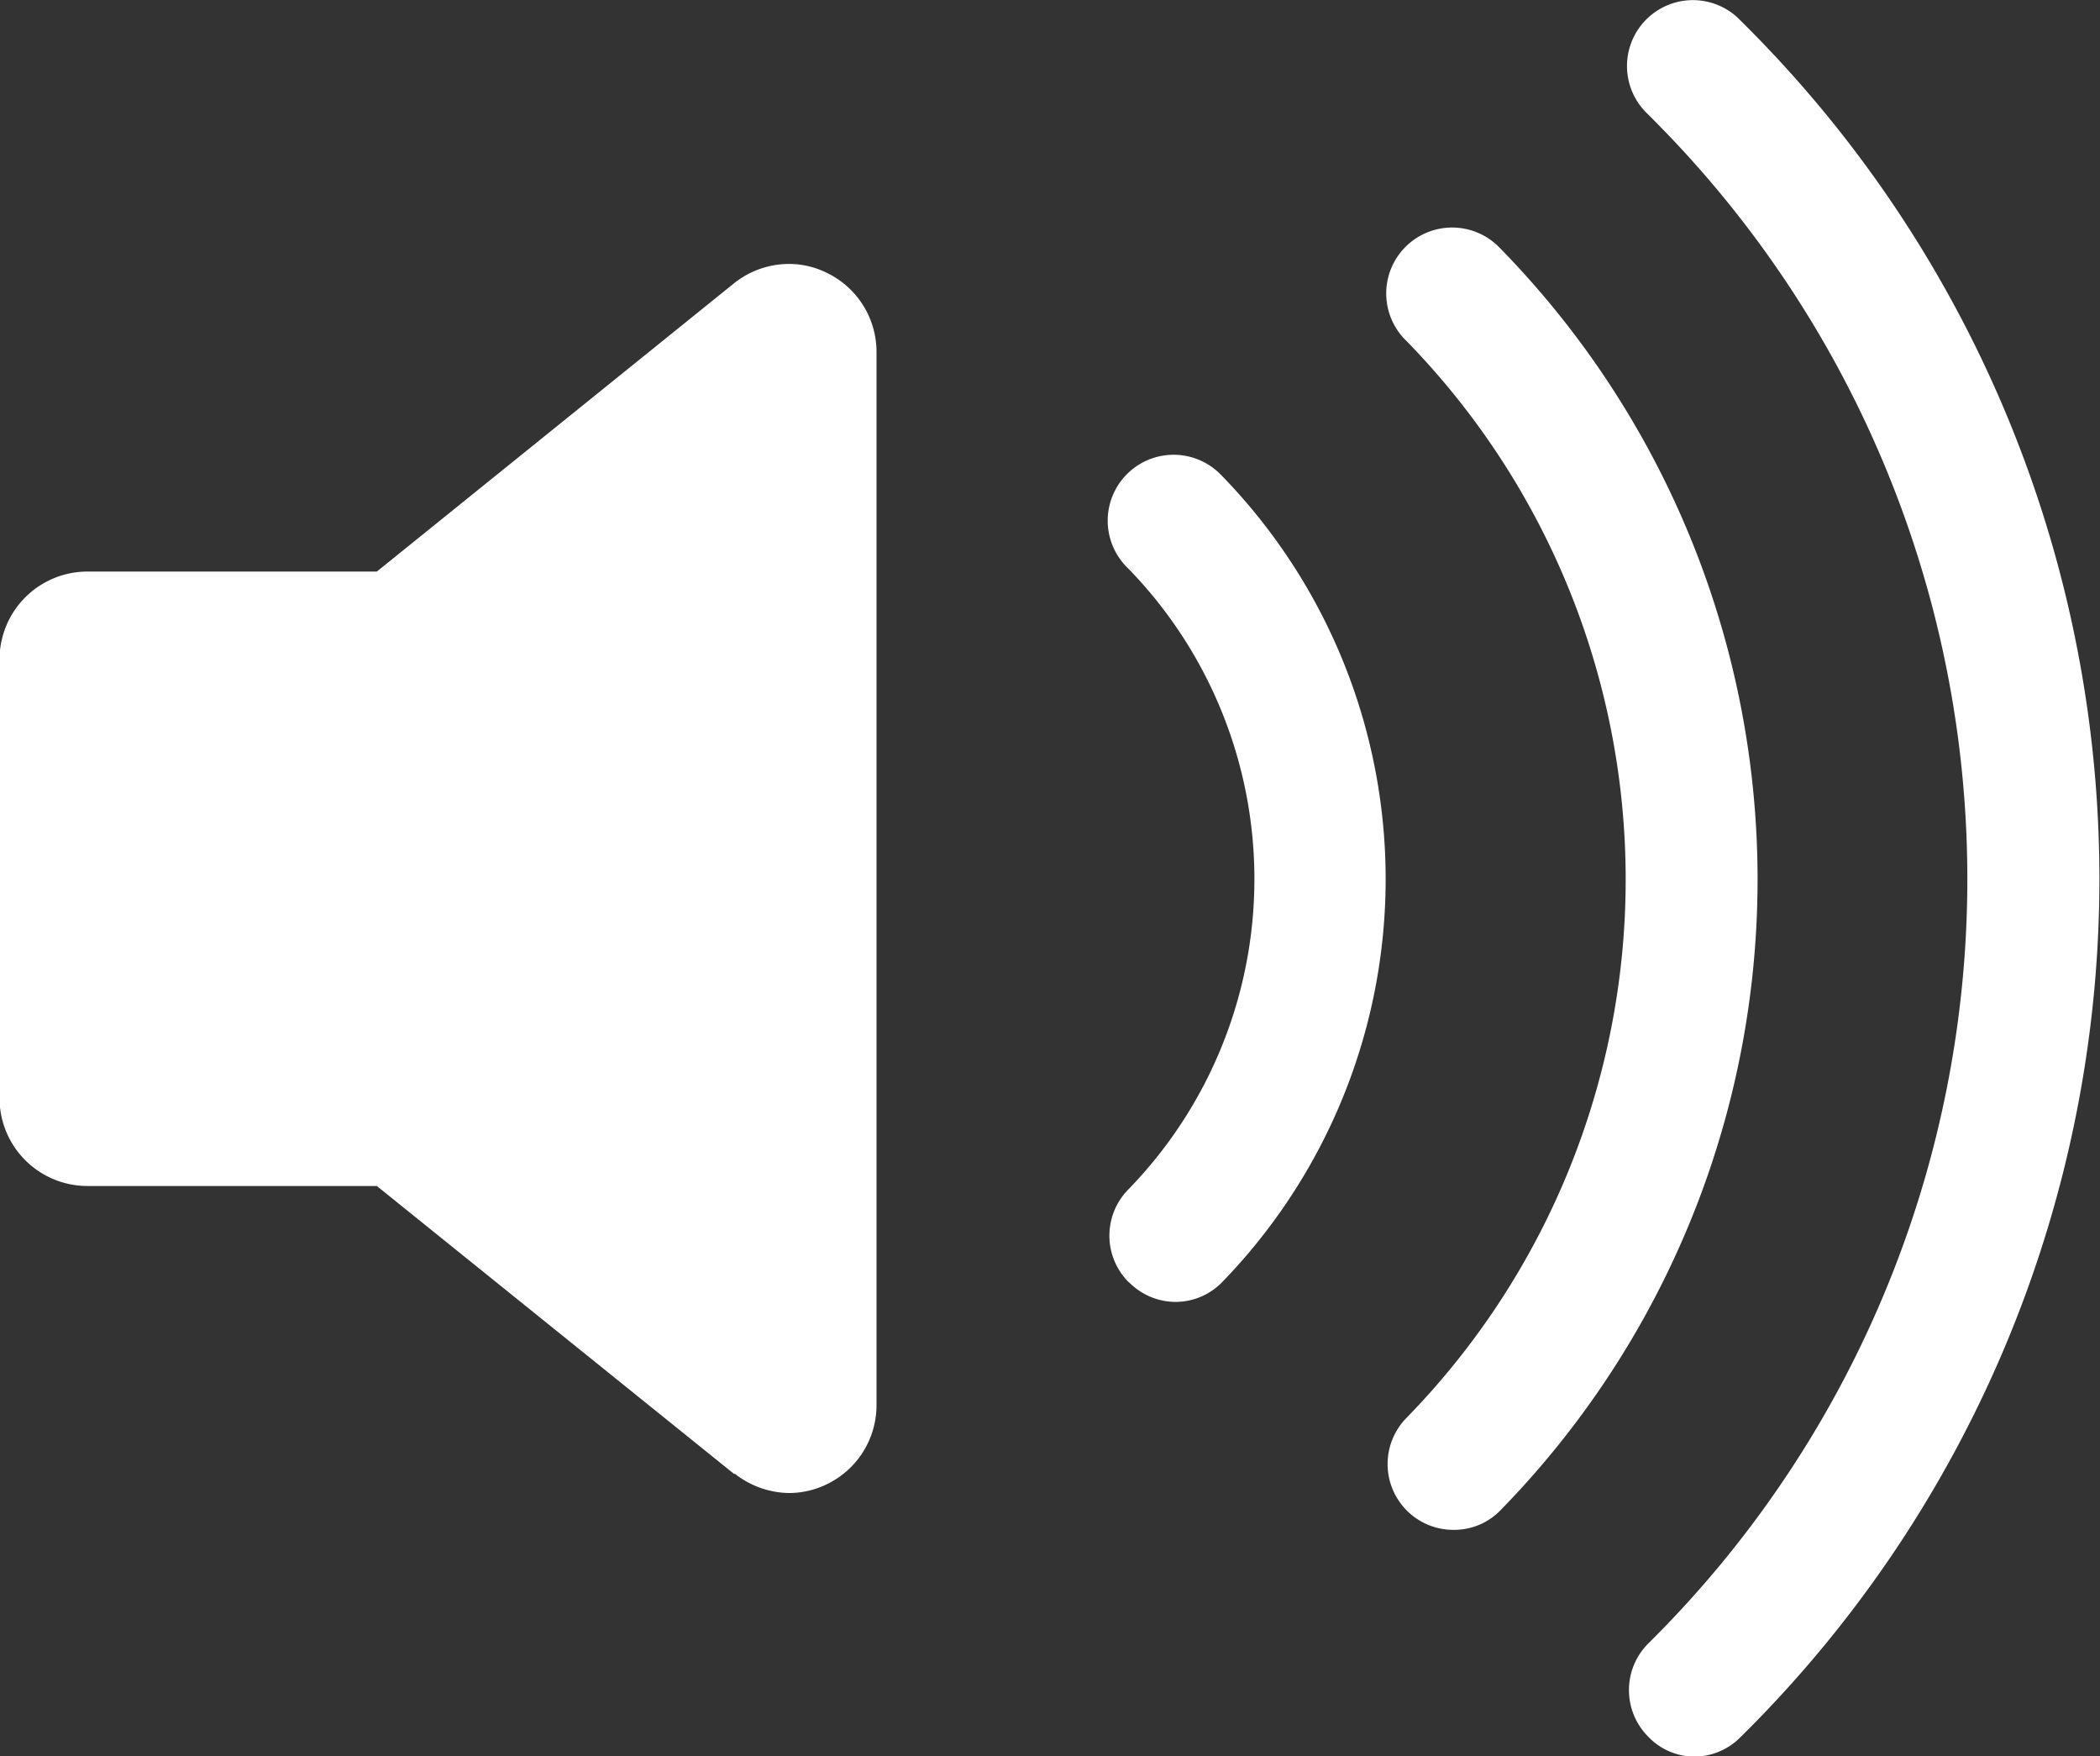 <svg id="Capa_1" data-name="Capa 1" xmlns="http://www.w3.org/2000/svg" viewBox="0 0 177.94 148.79"><rect x="0" y="0" width="177.94" height="148.79" fill="#333333" stroke="none"/><defs><style>.cls-1{fill:#fff;}</style></defs><g id="Icon_ionic-ios-volume-high" data-name="Icon ionic-ios-volume-high"><path id="Unión_51" data-name="Unión 51" class="cls-1" d="M7249.39,7272.27a5.58,5.58,0,0,1,0-7.89h0a91.07,91.07,0,0,0,.73-128.79l-.73-.74a5.58,5.58,0,1,1,7.57-8.21l.27.27a102.13,102.13,0,0,1,.95,144.43l-1,1a5.52,5.52,0,0,1-3.91,1.62A5.42,5.42,0,0,1,7249.39,7272.27Zm-20.45-19.15a5.58,5.58,0,0,1,0-7.89h0a65.3,65.3,0,0,0,0-91.16,5.58,5.58,0,1,1,7.67-8.12l.27.27a76.44,76.44,0,0,1,0,106.86,5.46,5.46,0,0,1-3.95,1.67A5.57,5.57,0,0,1,7228.94,7253.12Zm-57-3.1-30.28-24.4h-24.54a7.45,7.45,0,0,1-7.43-7.43V7181a7.45,7.45,0,0,1,7.43-7.43h24.54l30.29-24.44a7.47,7.47,0,0,1,4.65-1.62,7.18,7.18,0,0,1,3.18.75A7.43,7.43,0,0,1,7184,7155v89.2a7.43,7.43,0,0,1-4.22,6.69,7.31,7.31,0,0,1-3.18.74A7.59,7.59,0,0,1,7172,7250Zm33.46-16.22a5.57,5.57,0,0,1-.06-7.89h0a37.71,37.71,0,0,0,0-52.59,5.58,5.58,0,0,1,7.67-8.12c.09.09.19.18.27.27a49,49,0,0,1,0,68.3,5.5,5.5,0,0,1-3.95,1.67,5.56,5.56,0,0,1-3.9-1.63Z" transform="translate(-7109.73 -7125.15)"/></g></svg>
